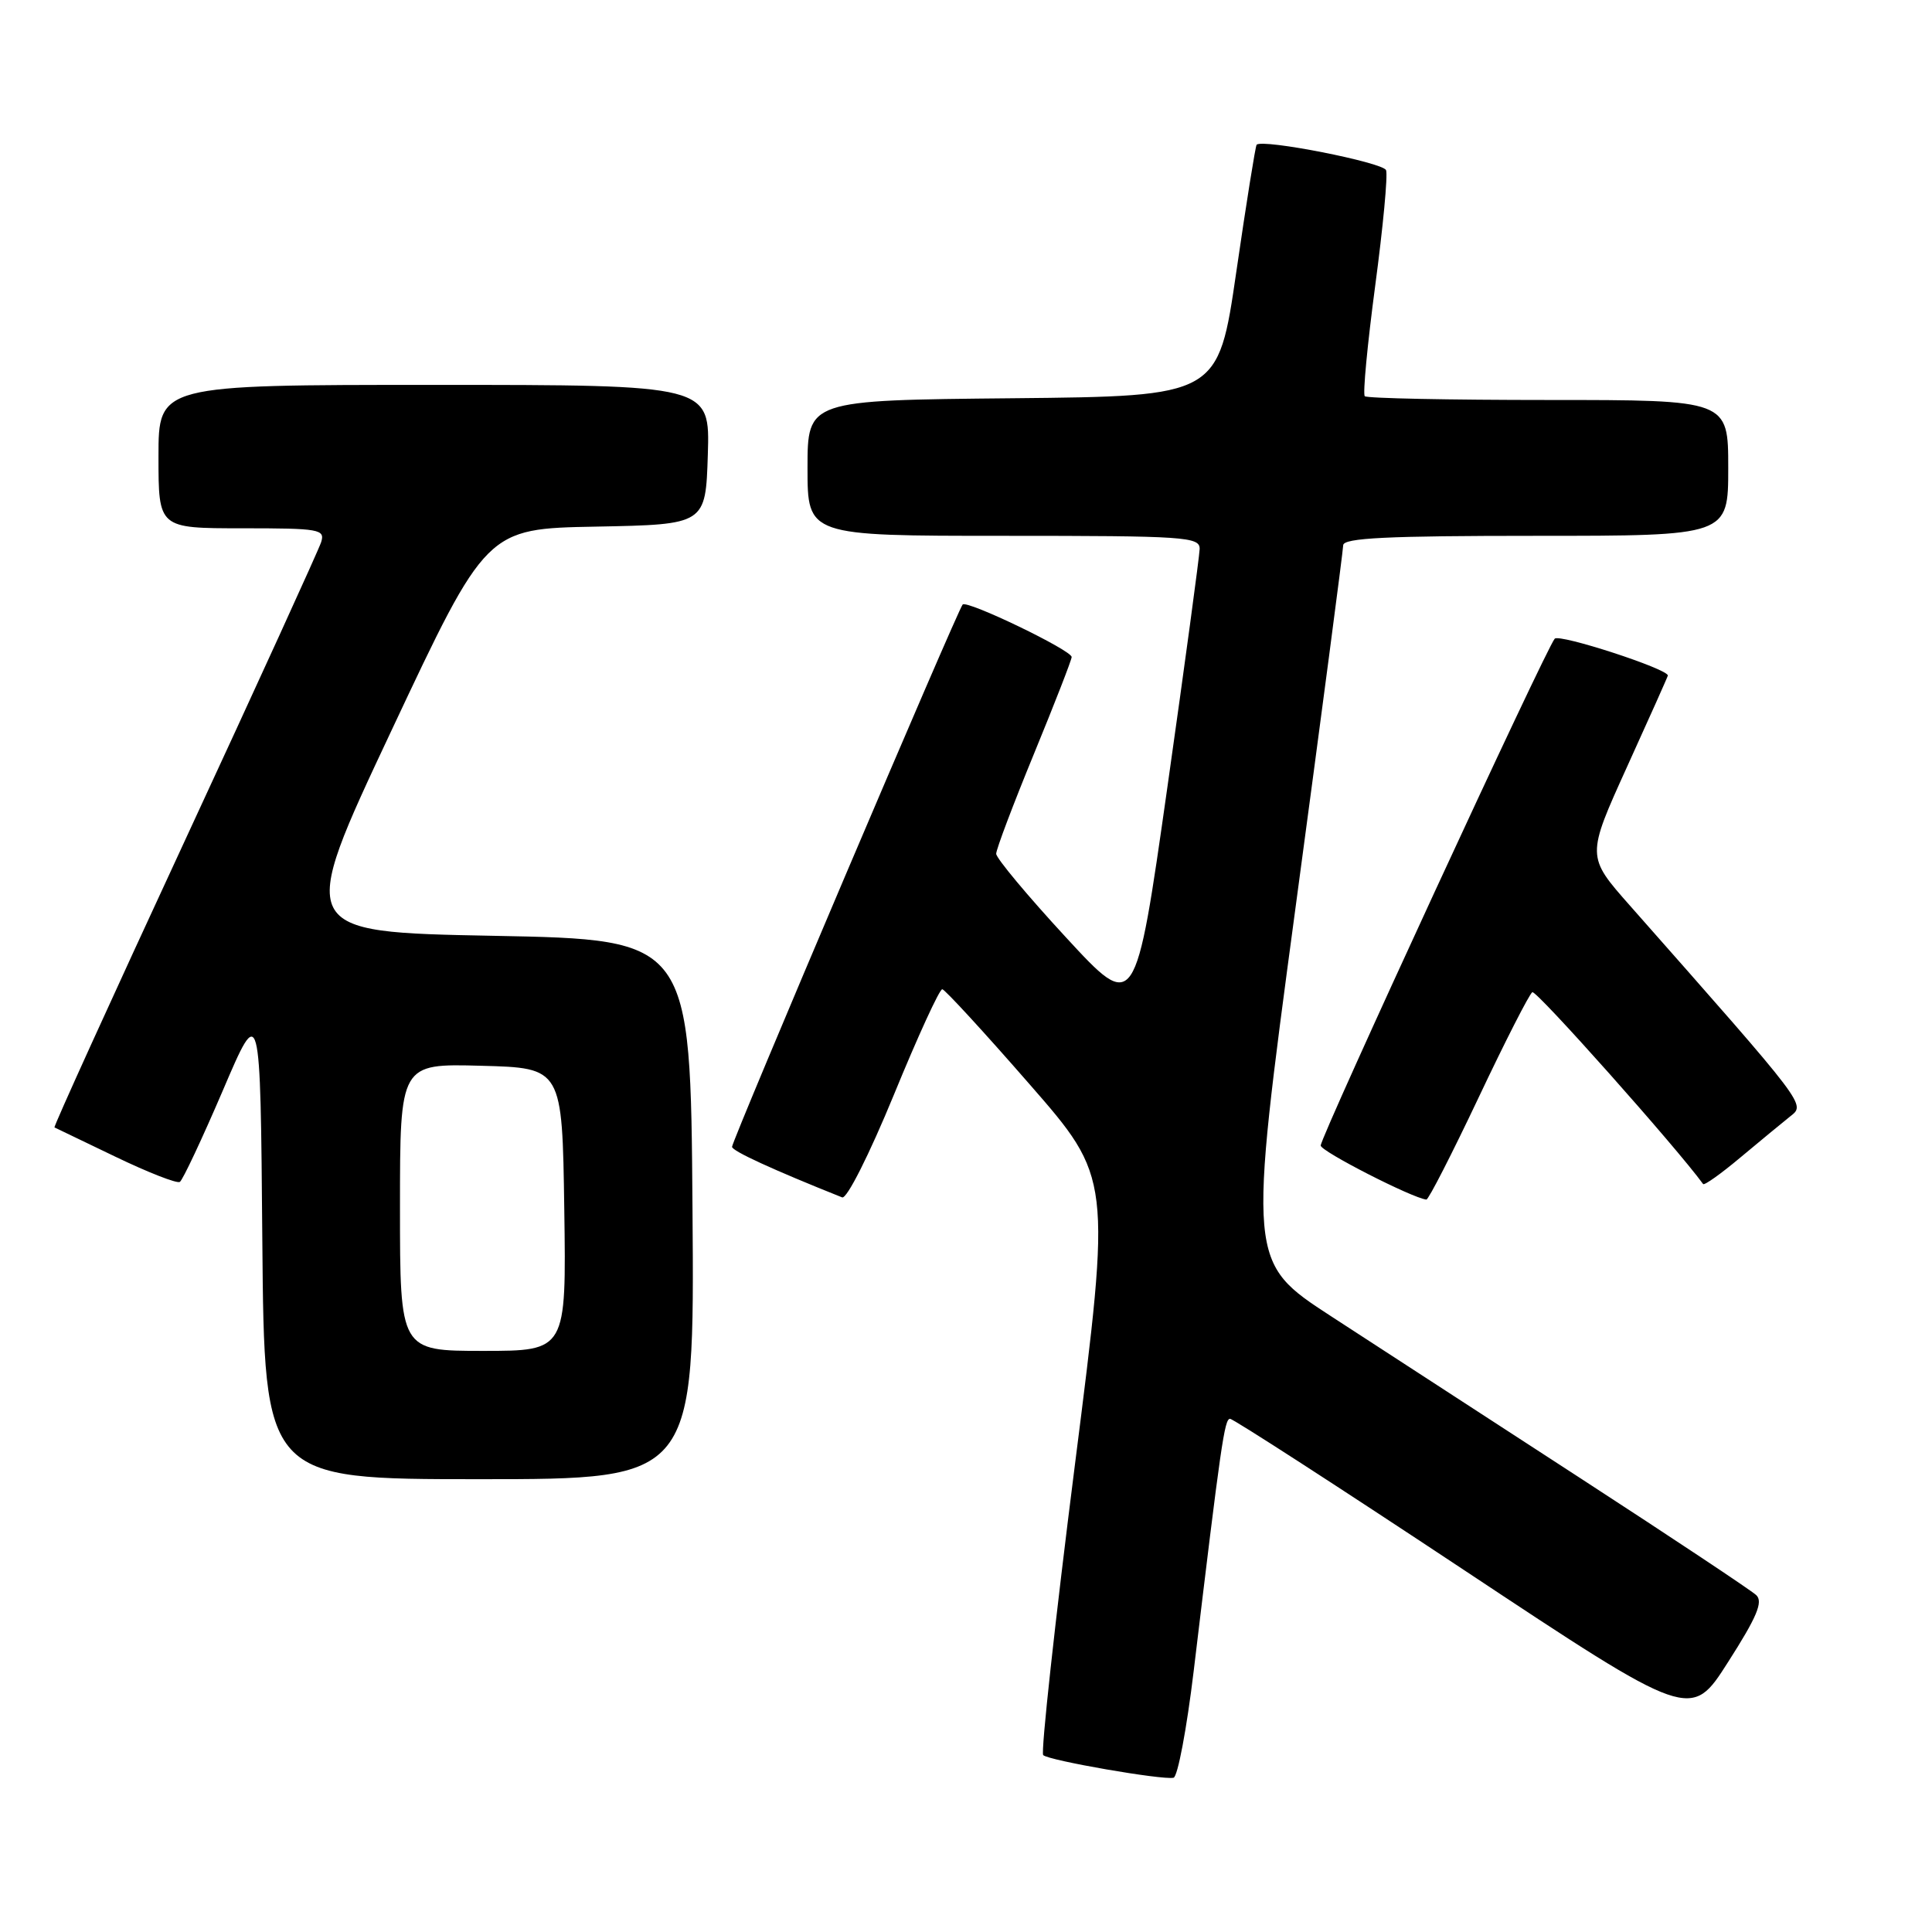 <?xml version="1.0" encoding="UTF-8" standalone="no"?>
<!DOCTYPE svg PUBLIC "-//W3C//DTD SVG 1.1//EN" "http://www.w3.org/Graphics/SVG/1.1/DTD/svg11.dtd" >
<svg xmlns="http://www.w3.org/2000/svg" xmlns:xlink="http://www.w3.org/1999/xlink" version="1.1" viewBox="0 0 256 256">
 <g >
 <path fill="currentColor"
d=" M 158.17 221.42 C 161.80 191.15 162.25 188.00 162.99 188.00 C 163.41 188.00 177.32 196.99 193.90 207.98 C 224.05 227.97 224.05 227.97 228.98 220.23 C 232.80 214.26 233.65 212.24 232.71 211.36 C 232.04 210.73 221.60 203.79 209.50 195.93 C 197.40 188.08 182.52 178.41 176.42 174.44 C 165.35 167.24 165.35 167.24 171.65 120.37 C 175.12 94.59 177.97 72.94 177.98 72.25 C 178.00 71.28 183.78 71.00 203.50 71.00 C 229.00 71.00 229.00 71.00 229.00 62.00 C 229.00 53.00 229.00 53.00 205.17 53.00 C 192.06 53.00 181.11 52.78 180.84 52.50 C 180.56 52.23 181.19 45.64 182.22 37.87 C 183.26 30.09 183.91 23.20 183.66 22.55 C 183.26 21.52 167.26 18.37 166.51 19.18 C 166.35 19.36 165.14 26.93 163.82 36.00 C 161.42 52.50 161.42 52.50 134.21 52.77 C 107.00 53.03 107.00 53.03 107.00 62.02 C 107.00 71.00 107.00 71.00 133.00 71.00 C 157.11 71.00 159.00 71.13 158.96 72.75 C 158.93 73.71 157.01 87.93 154.68 104.34 C 150.44 134.18 150.44 134.18 141.22 124.18 C 136.15 118.69 132.00 113.71 132.00 113.13 C 132.00 112.54 134.25 106.59 137.00 99.90 C 139.75 93.21 142.00 87.43 142.00 87.06 C 142.00 86.16 128.17 79.50 127.56 80.10 C 126.92 80.74 97.00 151.10 97.00 151.96 C 97.00 152.51 102.42 155.00 111.59 158.66 C 112.21 158.90 115.17 153.02 118.45 145.05 C 121.62 137.32 124.50 131.03 124.86 131.08 C 125.21 131.12 130.40 136.76 136.38 143.62 C 147.26 156.08 147.26 156.08 142.44 194.02 C 139.79 214.89 137.90 232.23 138.23 232.56 C 138.93 233.27 154.03 235.89 155.50 235.56 C 156.05 235.44 157.25 229.07 158.17 221.42 Z  M 91.76 160.25 C 91.50 124.50 91.50 124.50 65.41 124.00 C 39.31 123.50 39.31 123.50 51.88 96.78 C 64.45 70.05 64.45 70.05 78.98 69.78 C 93.50 69.50 93.50 69.50 93.79 60.25 C 94.08 51.00 94.08 51.00 57.54 51.00 C 21.00 51.00 21.00 51.00 21.00 60.50 C 21.00 70.00 21.00 70.00 32.07 70.00 C 42.39 70.00 43.09 70.13 42.55 71.85 C 42.22 72.87 34.08 90.71 24.45 111.49 C 14.82 132.27 7.06 149.32 7.22 149.39 C 7.37 149.46 11.01 151.21 15.31 153.28 C 19.61 155.35 23.44 156.85 23.83 156.61 C 24.21 156.37 26.77 150.92 29.52 144.51 C 34.50 132.85 34.50 132.85 34.76 164.43 C 35.03 196.00 35.03 196.00 63.53 196.00 C 92.03 196.00 92.03 196.00 91.76 160.25 Z  M 195.91 145.46 C 199.43 138.01 202.64 131.72 203.04 131.47 C 203.56 131.15 222.13 152.02 225.67 156.89 C 225.82 157.11 228.04 155.53 230.59 153.39 C 233.15 151.25 236.11 148.81 237.17 147.96 C 239.26 146.29 239.73 146.91 215.96 119.98 C 210.21 113.47 210.21 113.47 215.60 101.59 C 218.57 95.06 221.00 89.62 221.00 89.51 C 221.00 88.63 206.65 83.96 206.01 84.63 C 204.92 85.78 175.00 150.58 175.00 151.79 C 175.00 152.55 187.13 158.75 189.00 158.95 C 189.28 158.98 192.38 152.91 195.91 145.46 Z  M 53.00 159.97 C 53.00 140.93 53.00 140.93 63.75 141.22 C 74.50 141.50 74.50 141.50 74.77 160.25 C 75.04 179.00 75.04 179.00 64.02 179.00 C 53.00 179.00 53.00 179.00 53.00 159.97 Z "/>
</g>
</svg>
